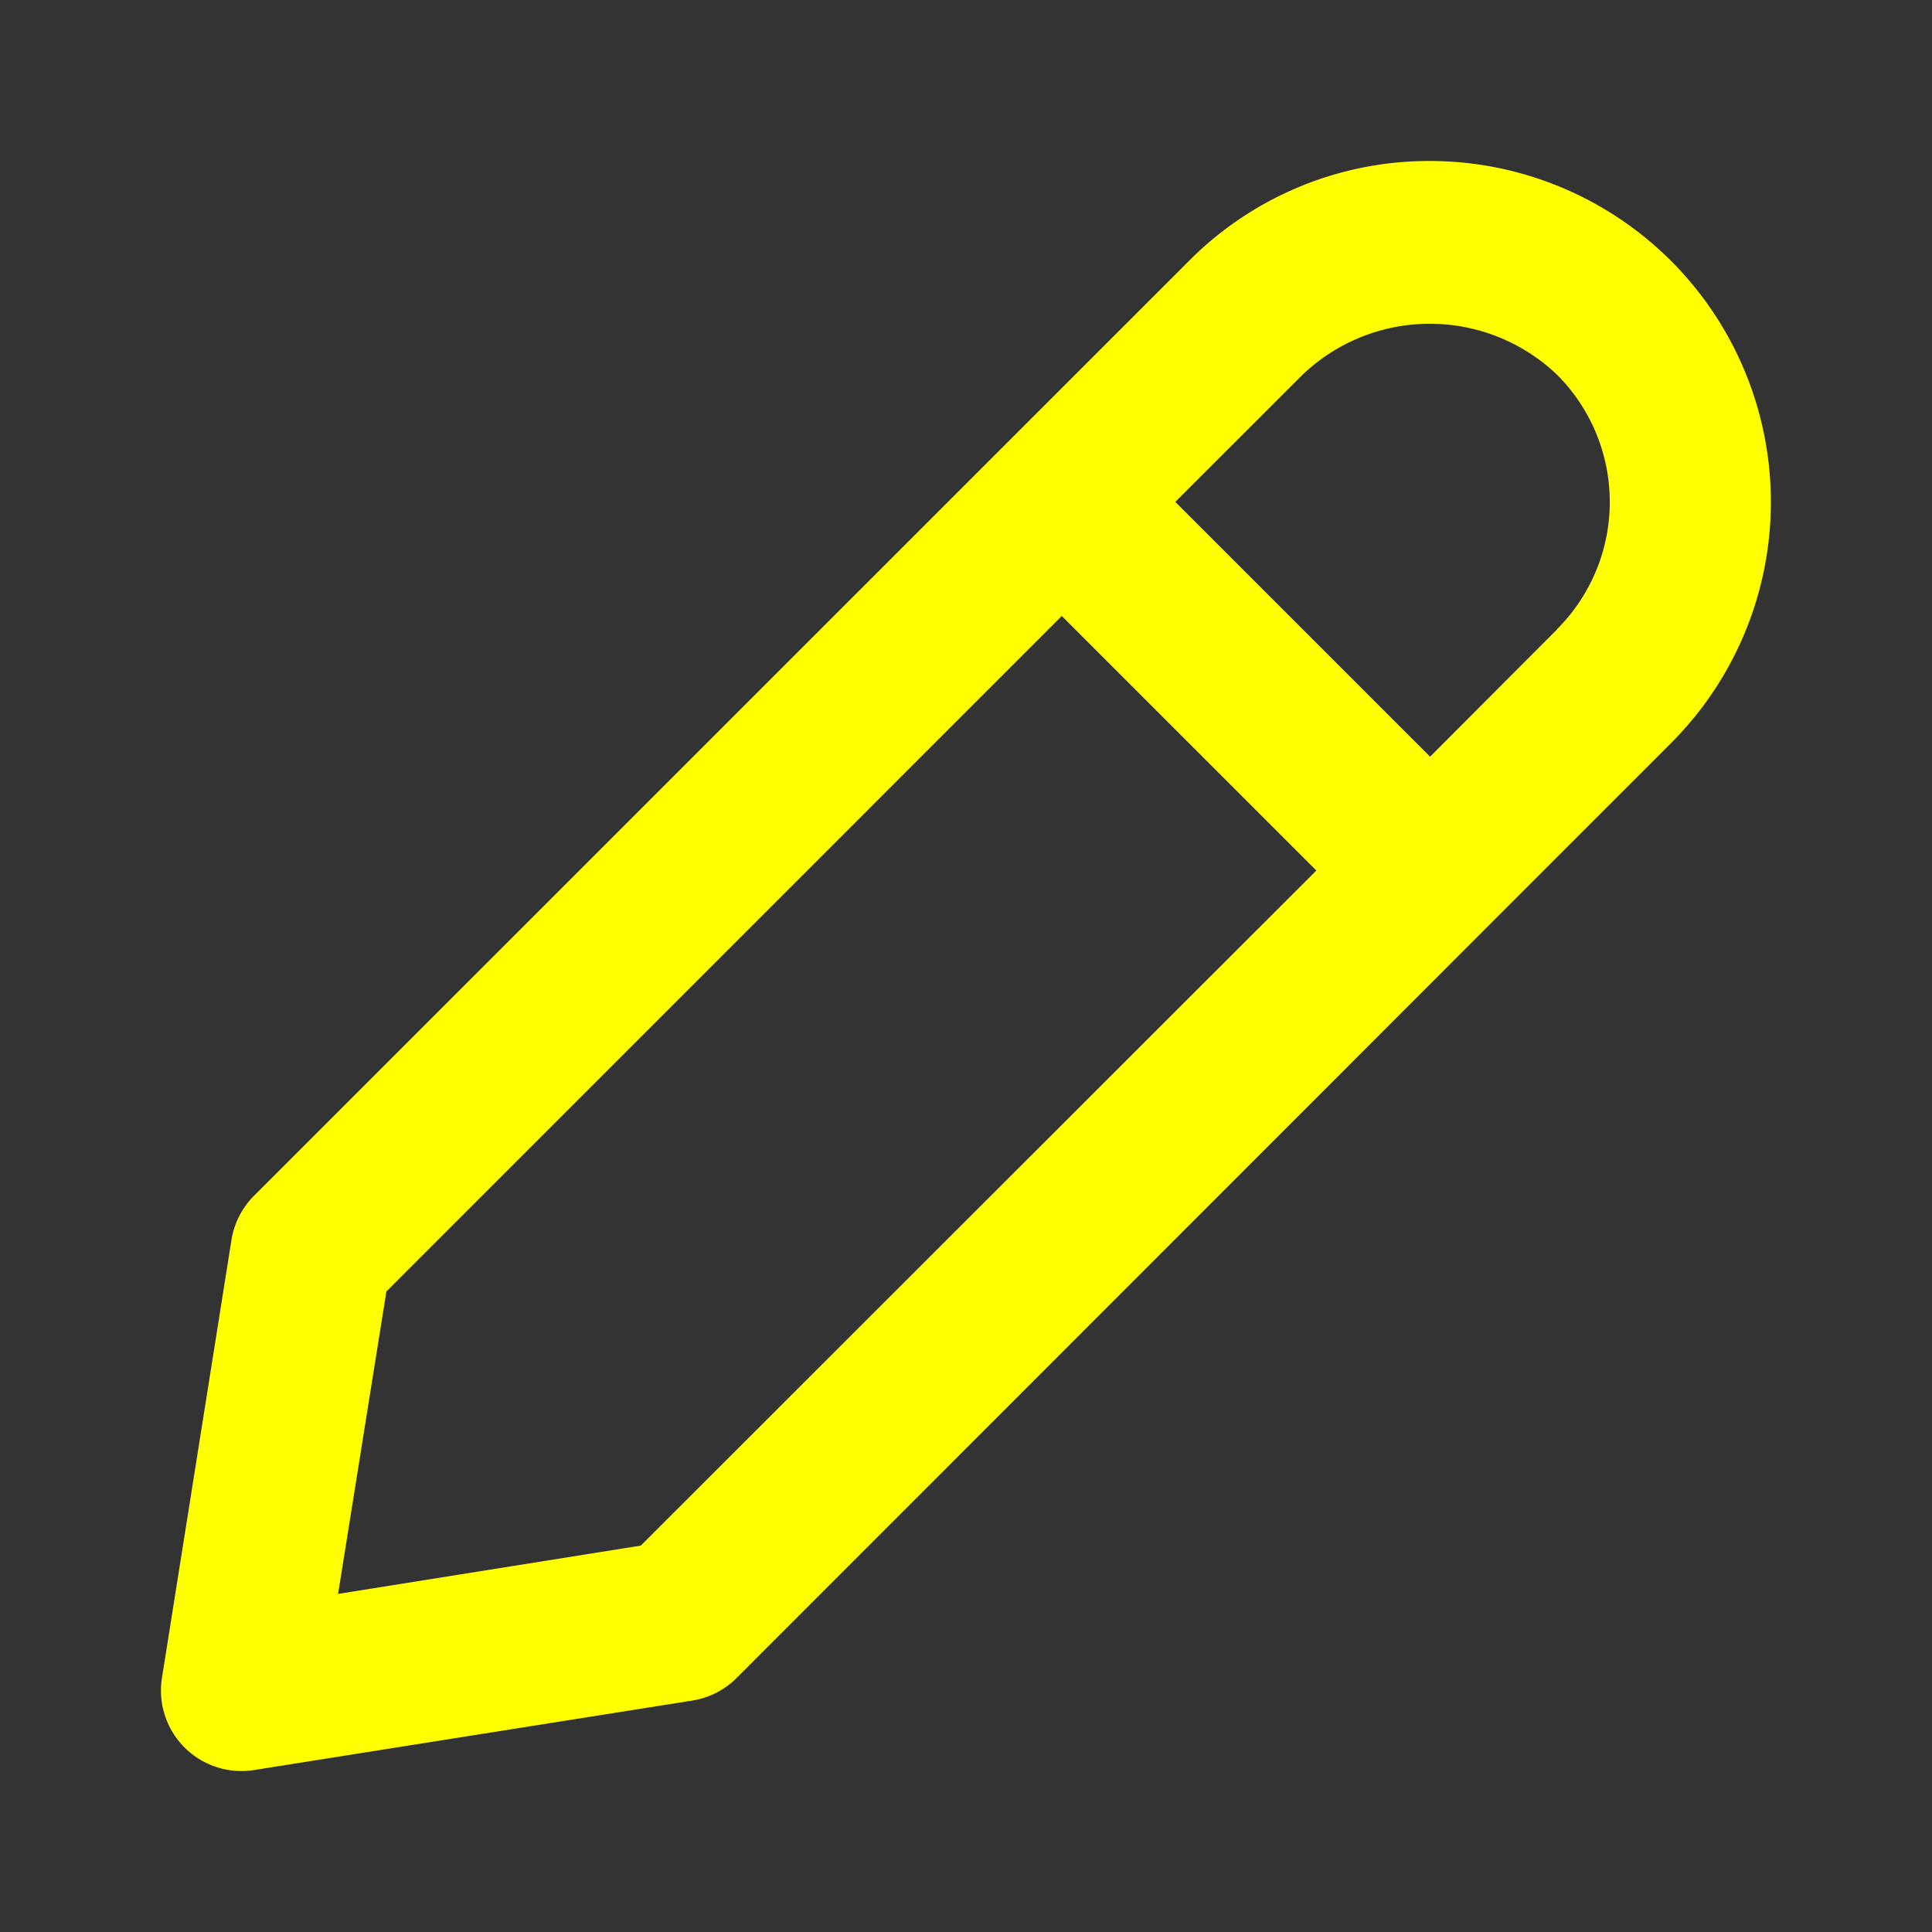 <?xml version="1.0" encoding="UTF-8" standalone="no"?>
<svg
   xmlns:dc="http://purl.org/dc/elements/1.1/"
   xmlns:cc="http://creativecommons.org/ns#"
   xmlns:rdf="http://www.w3.org/1999/02/22-rdf-syntax-ns#"
   xmlns:svg="http://www.w3.org/2000/svg"
   xmlns="http://www.w3.org/2000/svg"
   xmlns:sodipodi="http://sodipodi.sourceforge.net/DTD/sodipodi-0.dtd"
   xmlns:inkscape="http://www.inkscape.org/namespaces/inkscape"
   fill="#000000"
   width="800px"
   height="800px"
   viewBox="0 0 24 24"
   version="1.1"
   id="svg845"
   sodipodi:docname="pencil-yellow.svg"
   inkscape:version="1.0.2-2 (e86c870879, 2021-01-15)">
  <rect x="0" y="0" width="24" height="24" fill="#333333" stroke="none"/>
  <defs
     id="defs849" />
  <sodipodi:namedview
     pagecolor="#ffffff"
     bordercolor="#666666"
     borderopacity="1"
     objecttolerance="10"
     gridtolerance="10"
     guidetolerance="10"
     inkscape:pageopacity="0"
     inkscape:pageshadow="2"
     inkscape:window-width="1920"
     inkscape:window-height="1009"
     id="namedview847"
     showgrid="false"
     inkscape:zoom="1.0525"
     inkscape:cx="400"
     inkscape:cy="400"
     inkscape:window-x="-8"
     inkscape:window-y="-8"
     inkscape:window-maximized="1"
     inkscape:current-layer="svg845" />
  <path
     d="M17.764,2A4.2,4.2,0,0,0,14.77,3.241L3.155,14.855a1,1,0,0,0-.28.55l-.863,5.438a1,1,0,0,0,1.145,1.145L8.6,21.125a1,1,0,0,0,.55-.28L20.759,9.23a4.236,4.236,0,0,0-3-7.23ZM7.96,19.2,4.2,19.8l.6-3.757,8.39-8.391,3.162,3.162ZM19.345,7.816,17.765,9.4,14.6,6.235l1.581-1.58a2.289,2.289,0,0,1,3.161,0,2.234,2.234,0,0,1,0,3.161Z"
     id="path843"
     style="fill:#ffff00" />
</svg>

